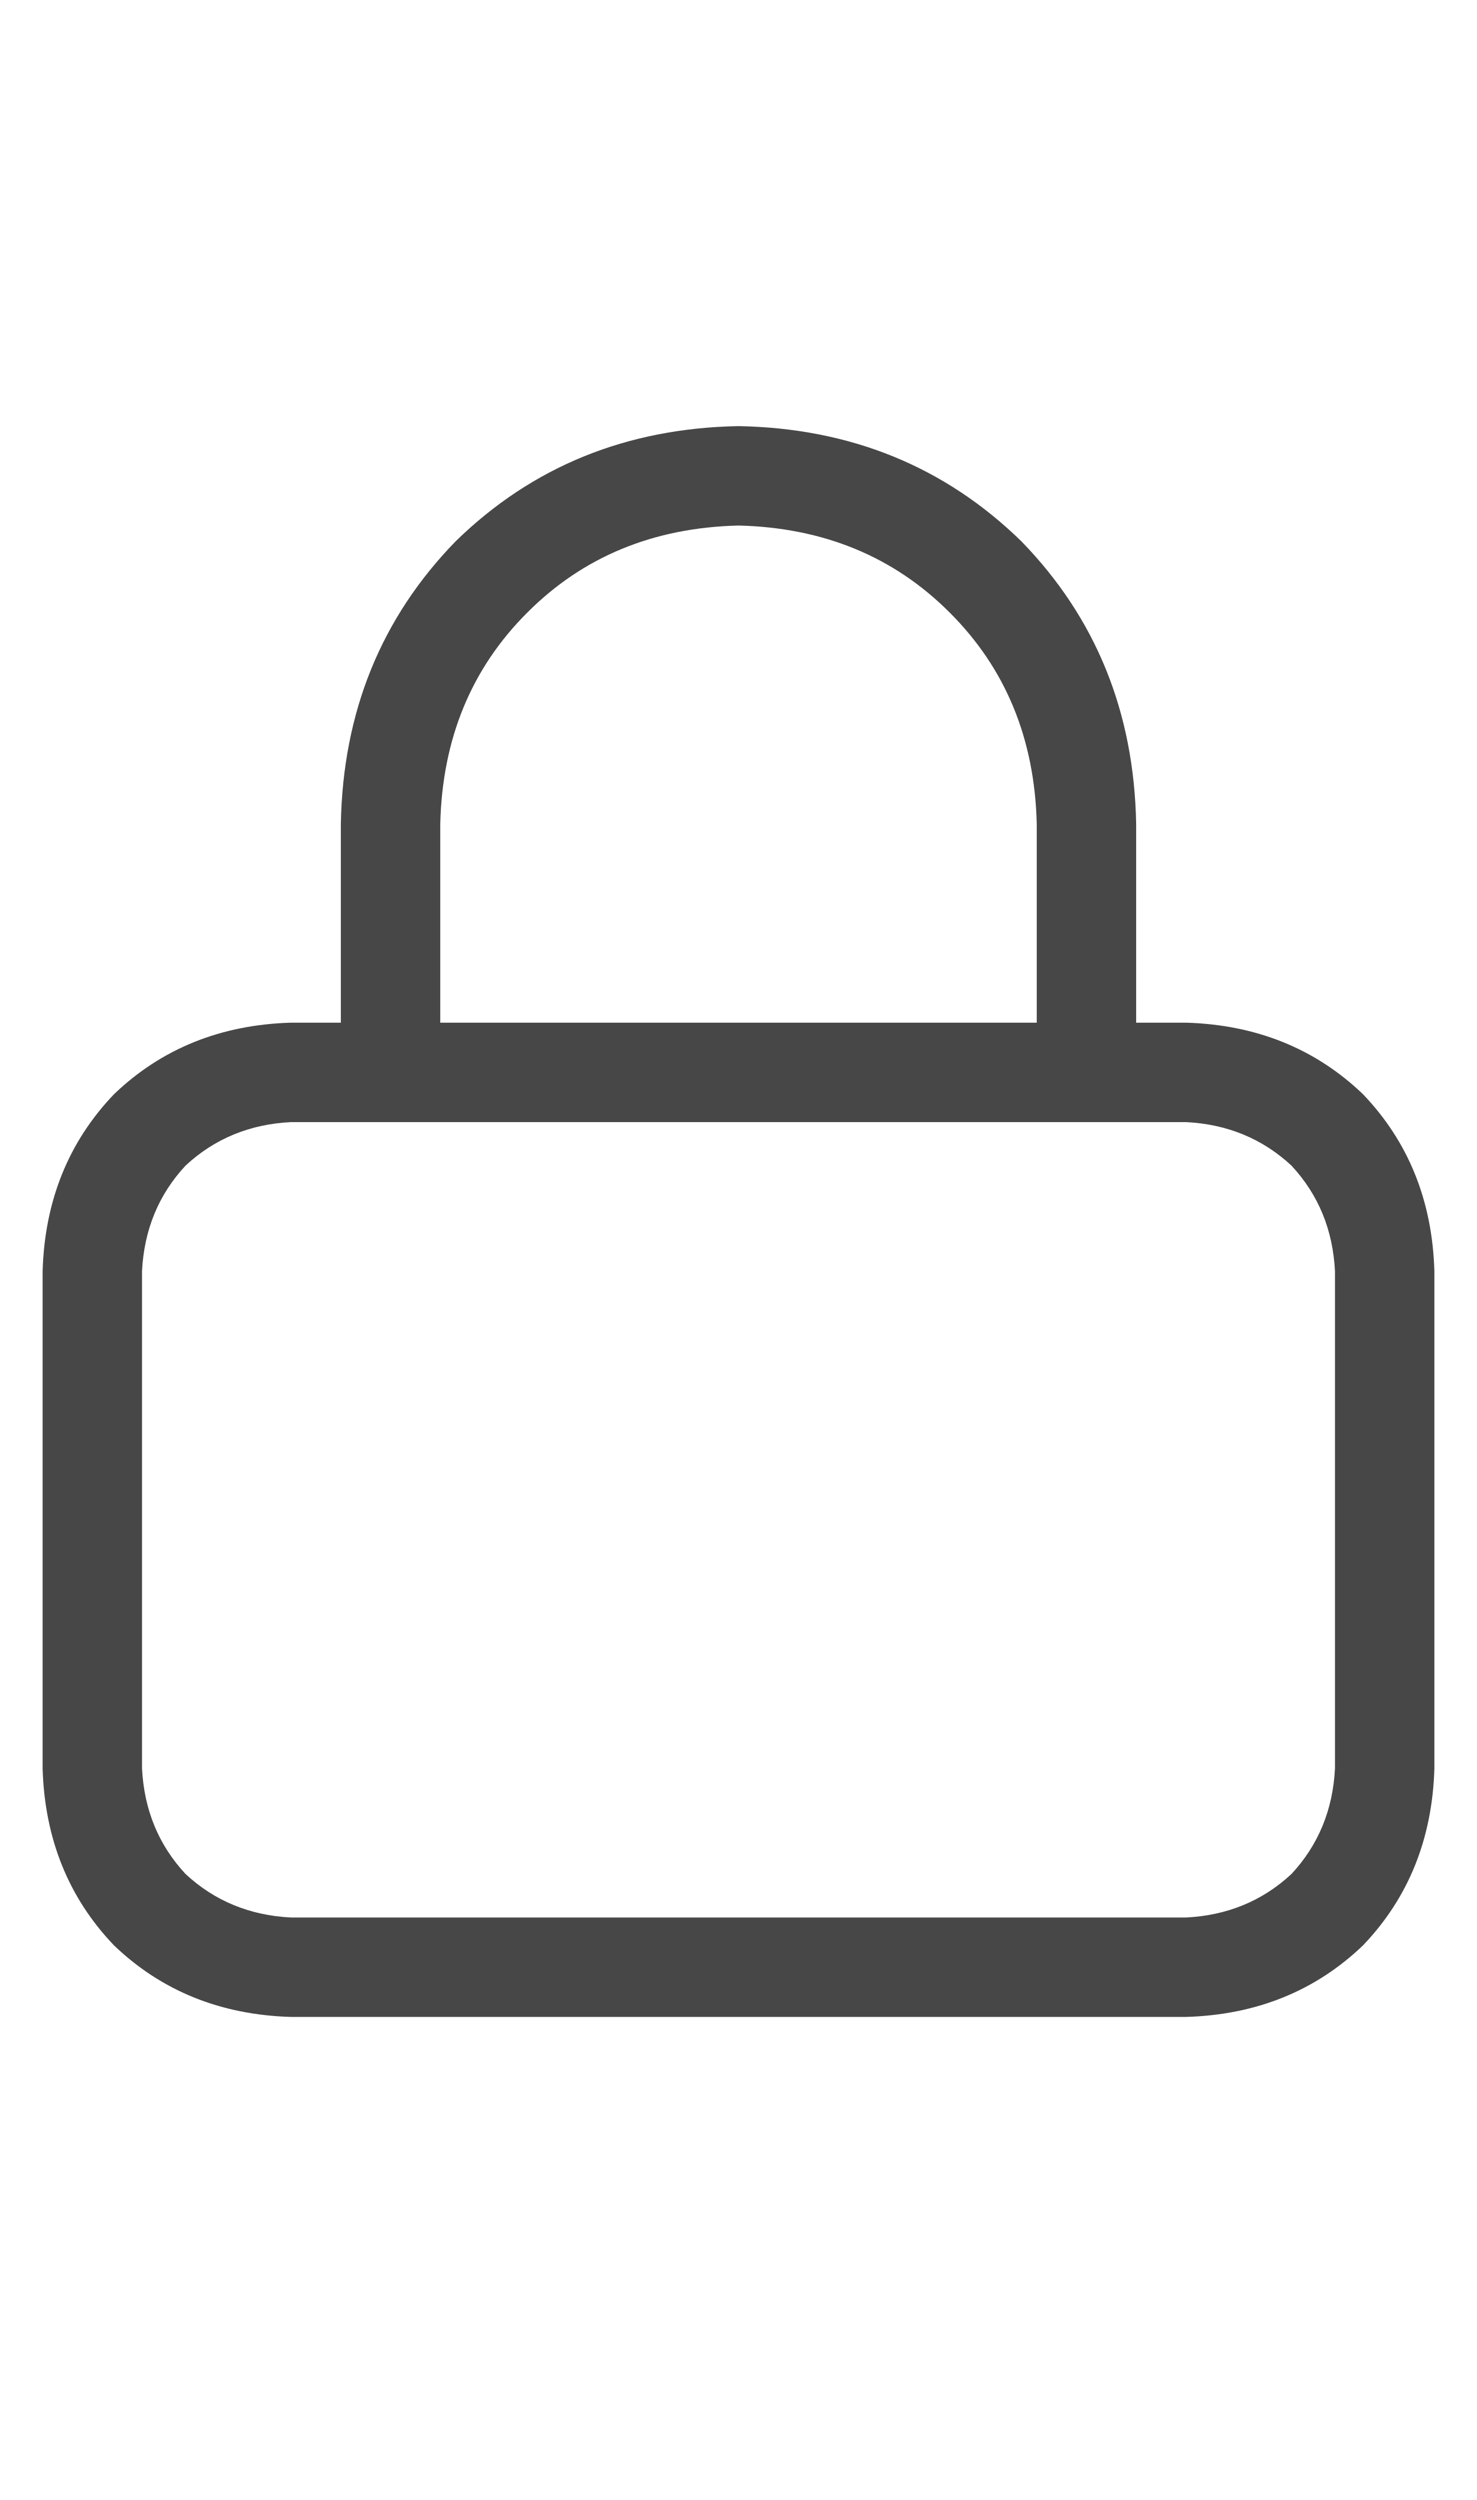 <svg width="13" height="22" viewBox="0 0 13 22" fill="none" xmlns="http://www.w3.org/2000/svg">
<g id="label-paired / sm / lock-sm / regular" clip-path="url(#clip0_1731_2833)">
<path id="icon" d="M3.875 7.25V9H9.125V7.25C9.107 6.503 8.852 5.883 8.359 5.391C7.867 4.898 7.247 4.643 6.5 4.625C5.753 4.643 5.133 4.898 4.641 5.391C4.148 5.883 3.893 6.503 3.875 7.25ZM3 9V7.25C3.018 6.266 3.355 5.436 4.012 4.762C4.686 4.105 5.516 3.768 6.5 3.75C7.484 3.768 8.314 4.105 8.988 4.762C9.645 5.436 9.982 6.266 10 7.25V9H10.438C11.057 9.018 11.577 9.228 11.996 9.629C12.397 10.048 12.607 10.568 12.625 11.188V15.562C12.607 16.182 12.397 16.702 11.996 17.121C11.577 17.522 11.057 17.732 10.438 17.75H2.562C1.943 17.732 1.423 17.522 1.004 17.121C0.603 16.702 0.393 16.182 0.375 15.562V11.188C0.393 10.568 0.603 10.048 1.004 9.629C1.423 9.228 1.943 9.018 2.562 9H3ZM1.25 11.188V15.562C1.268 15.927 1.396 16.237 1.633 16.492C1.888 16.729 2.198 16.857 2.562 16.875H10.438C10.802 16.857 11.112 16.729 11.367 16.492C11.604 16.237 11.732 15.927 11.75 15.562V11.188C11.732 10.823 11.604 10.513 11.367 10.258C11.112 10.021 10.802 9.893 10.438 9.875H2.562C2.198 9.893 1.888 10.021 1.633 10.258C1.396 10.513 1.268 10.823 1.25 11.188Z" fill="black" fill-opacity="0.72"/>
</g>
<defs>
<clipPath id="clip0_1731_2833">
<rect width="13" height="22" fill="white"/>
</clipPath>
</defs>
</svg>
